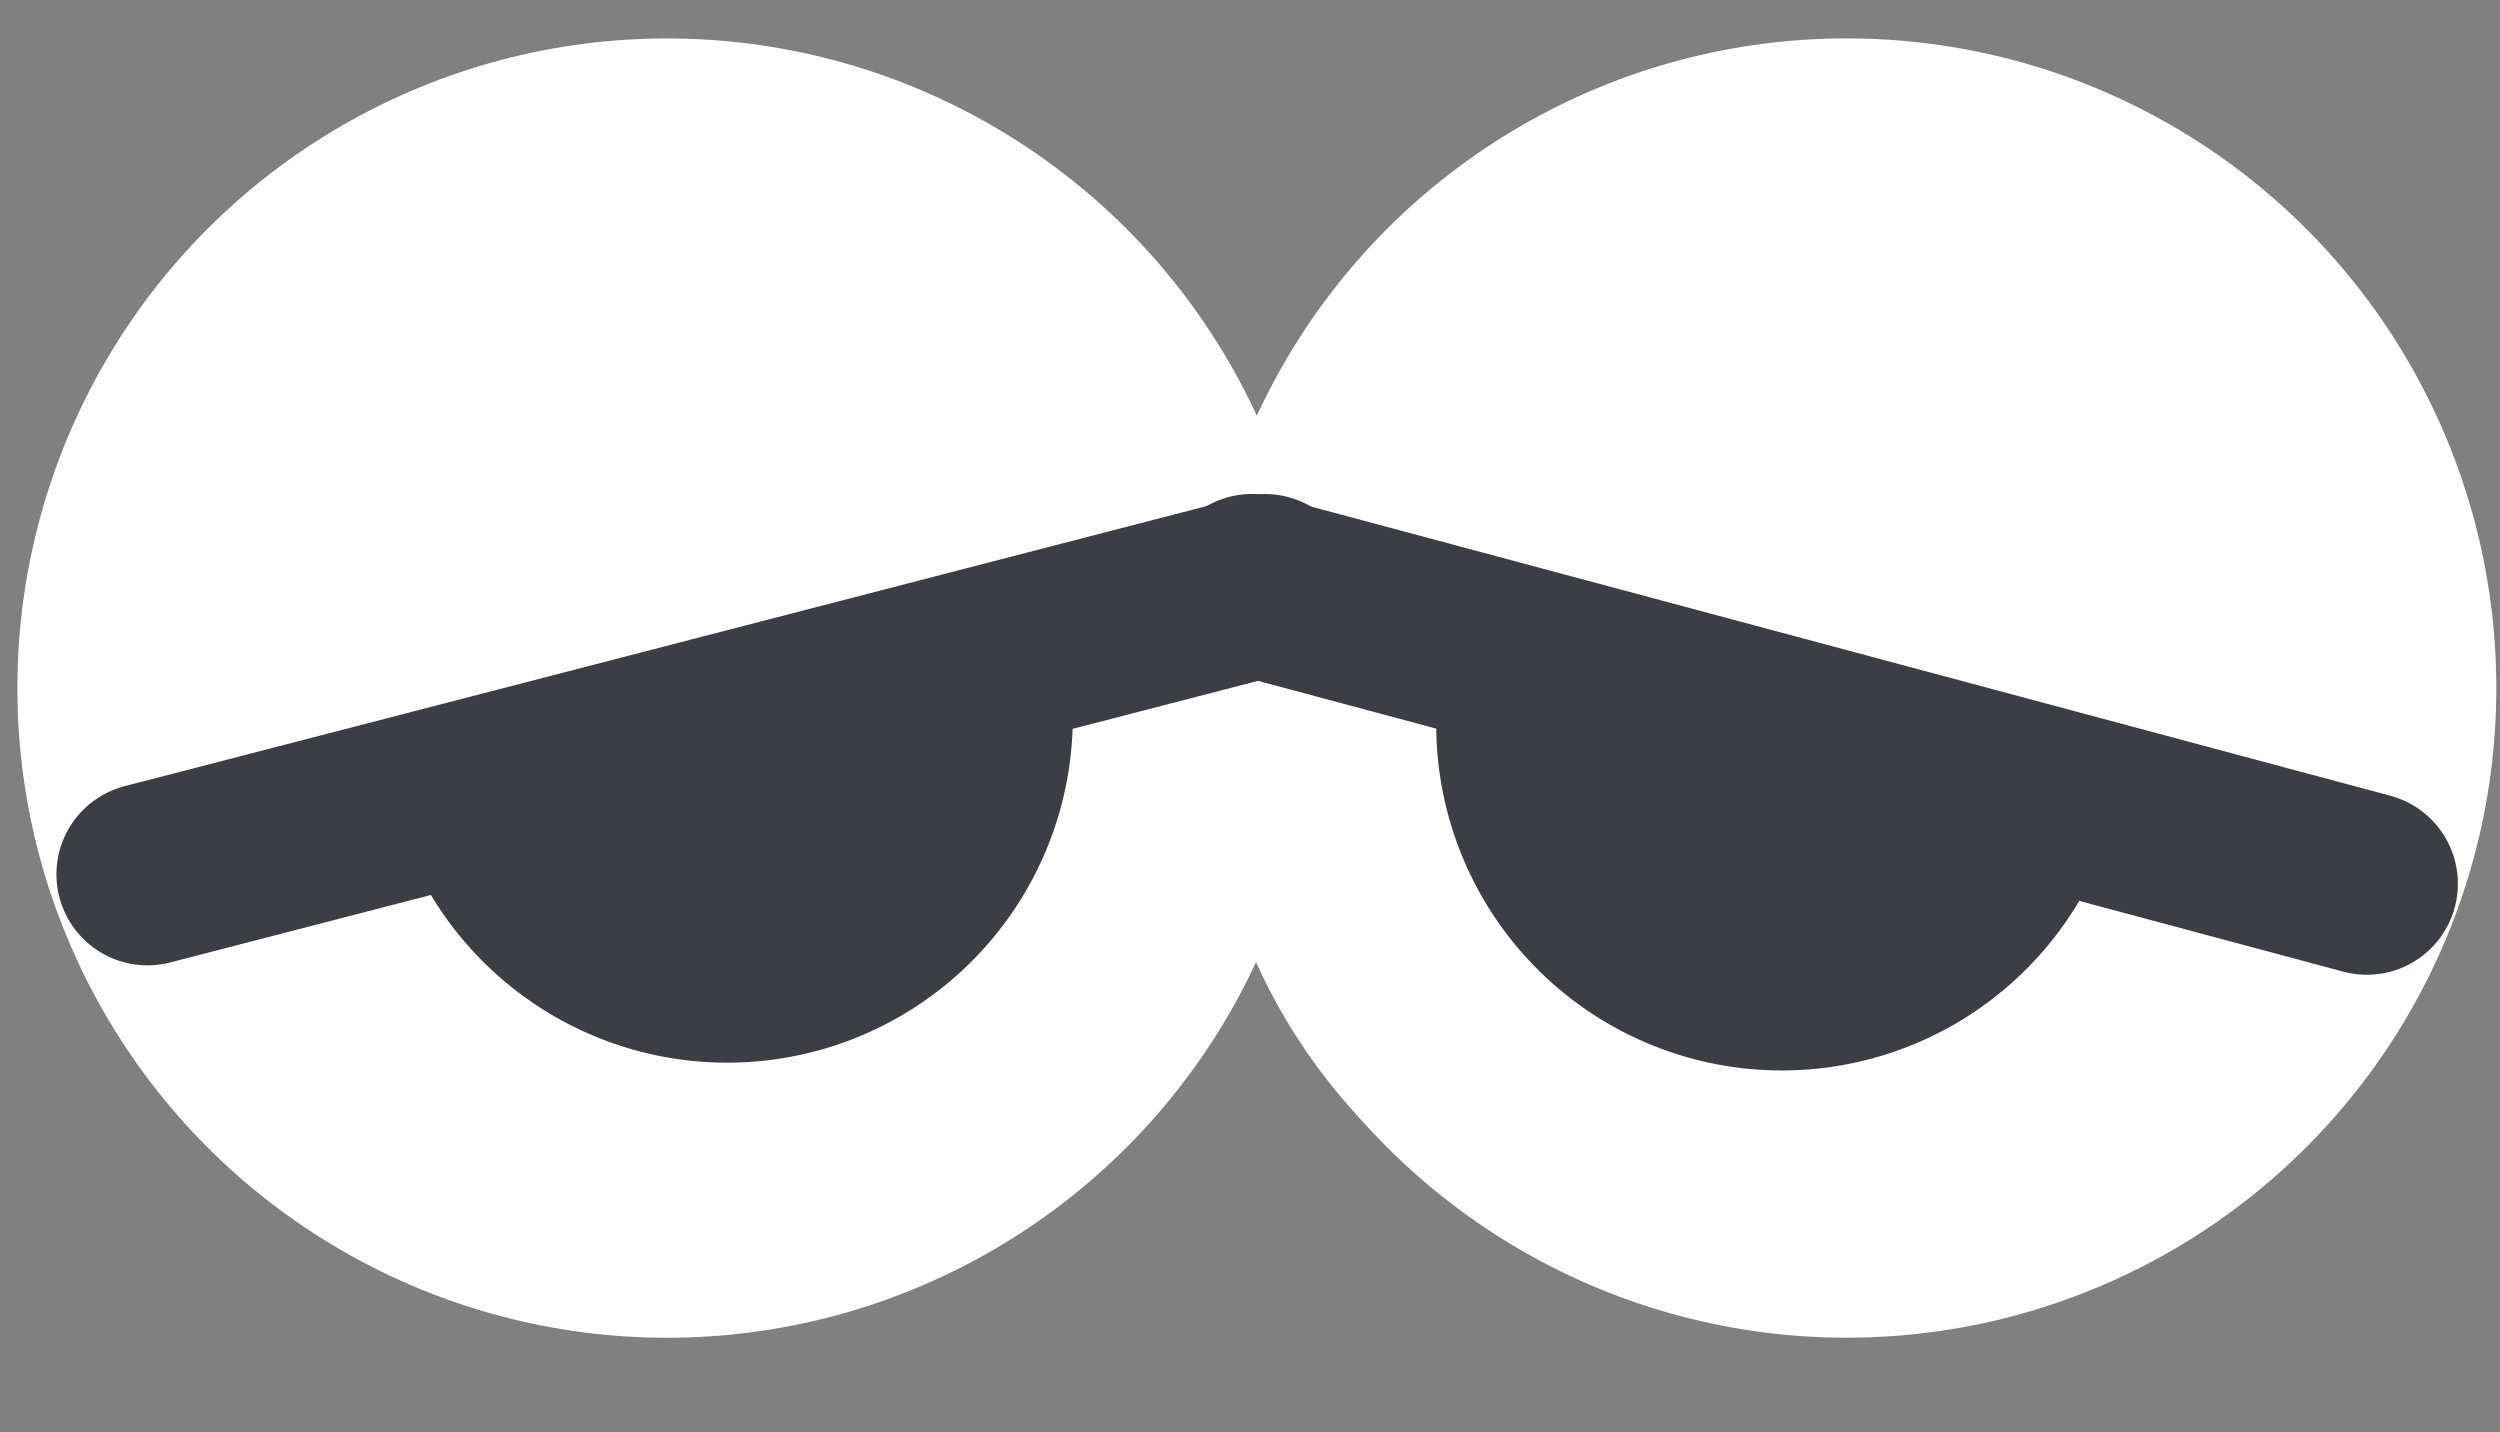 <svg width="96" height="55" viewBox="0 0 96 55" fill="none" xmlns="http://www.w3.org/2000/svg">
<rect x="0" y="0" width="96" height="55" fill="#808080" stroke="none"/>
<ellipse cx="25.614" cy="26.423" rx="24.947" ry="24.947" fill="white"/>
<ellipse cx="25.617" cy="26.404" rx="14.949" ry="14.949" fill="#3C3D45"/>
<ellipse cx="24.947" cy="24.947" rx="24.947" ry="24.947" transform="matrix(-1 0 0 1 95.859 1.474)" fill="white"/>
<ellipse cx="14.949" cy="14.949" rx="14.949" ry="14.949" transform="matrix(-1 0 0 1 85.857 11.453)" fill="#3C3D45"/>
<ellipse cx="68.426" cy="27.847" rx="22.148" ry="22.148" transform="rotate(15 68.426 27.847)" fill="white"/>
<ellipse cx="27.21" cy="27.742" rx="22.148" ry="22.148" transform="rotate(-15 27.21 27.742)" fill="white"/>
<path d="M40.744 24.101C41.655 27.5 41.178 31.123 39.418 34.171C37.658 37.219 34.759 39.444 31.359 40.355C27.96 41.266 24.337 40.789 21.289 39.029C18.241 37.269 16.016 34.37 15.105 30.97L27.925 27.535L40.744 24.101Z" fill="#3C3D45"/>
<path d="M81.242 31.27C80.331 34.67 78.106 37.568 75.058 39.328C72.01 41.088 68.387 41.565 64.988 40.654C61.588 39.743 58.689 37.519 56.929 34.471C55.169 31.422 54.692 27.8 55.603 24.4L68.422 27.835L81.242 31.27Z" fill="#3C3D45"/>
<path d="M5.663 33.573L48.569 22.466" stroke="#3C3D45" stroke-width="6.992" stroke-linecap="round"/>
<path d="M48.077 22.464L90.887 33.935" stroke="#3C3D45" stroke-width="6.992" stroke-linecap="round"/>
</svg>
